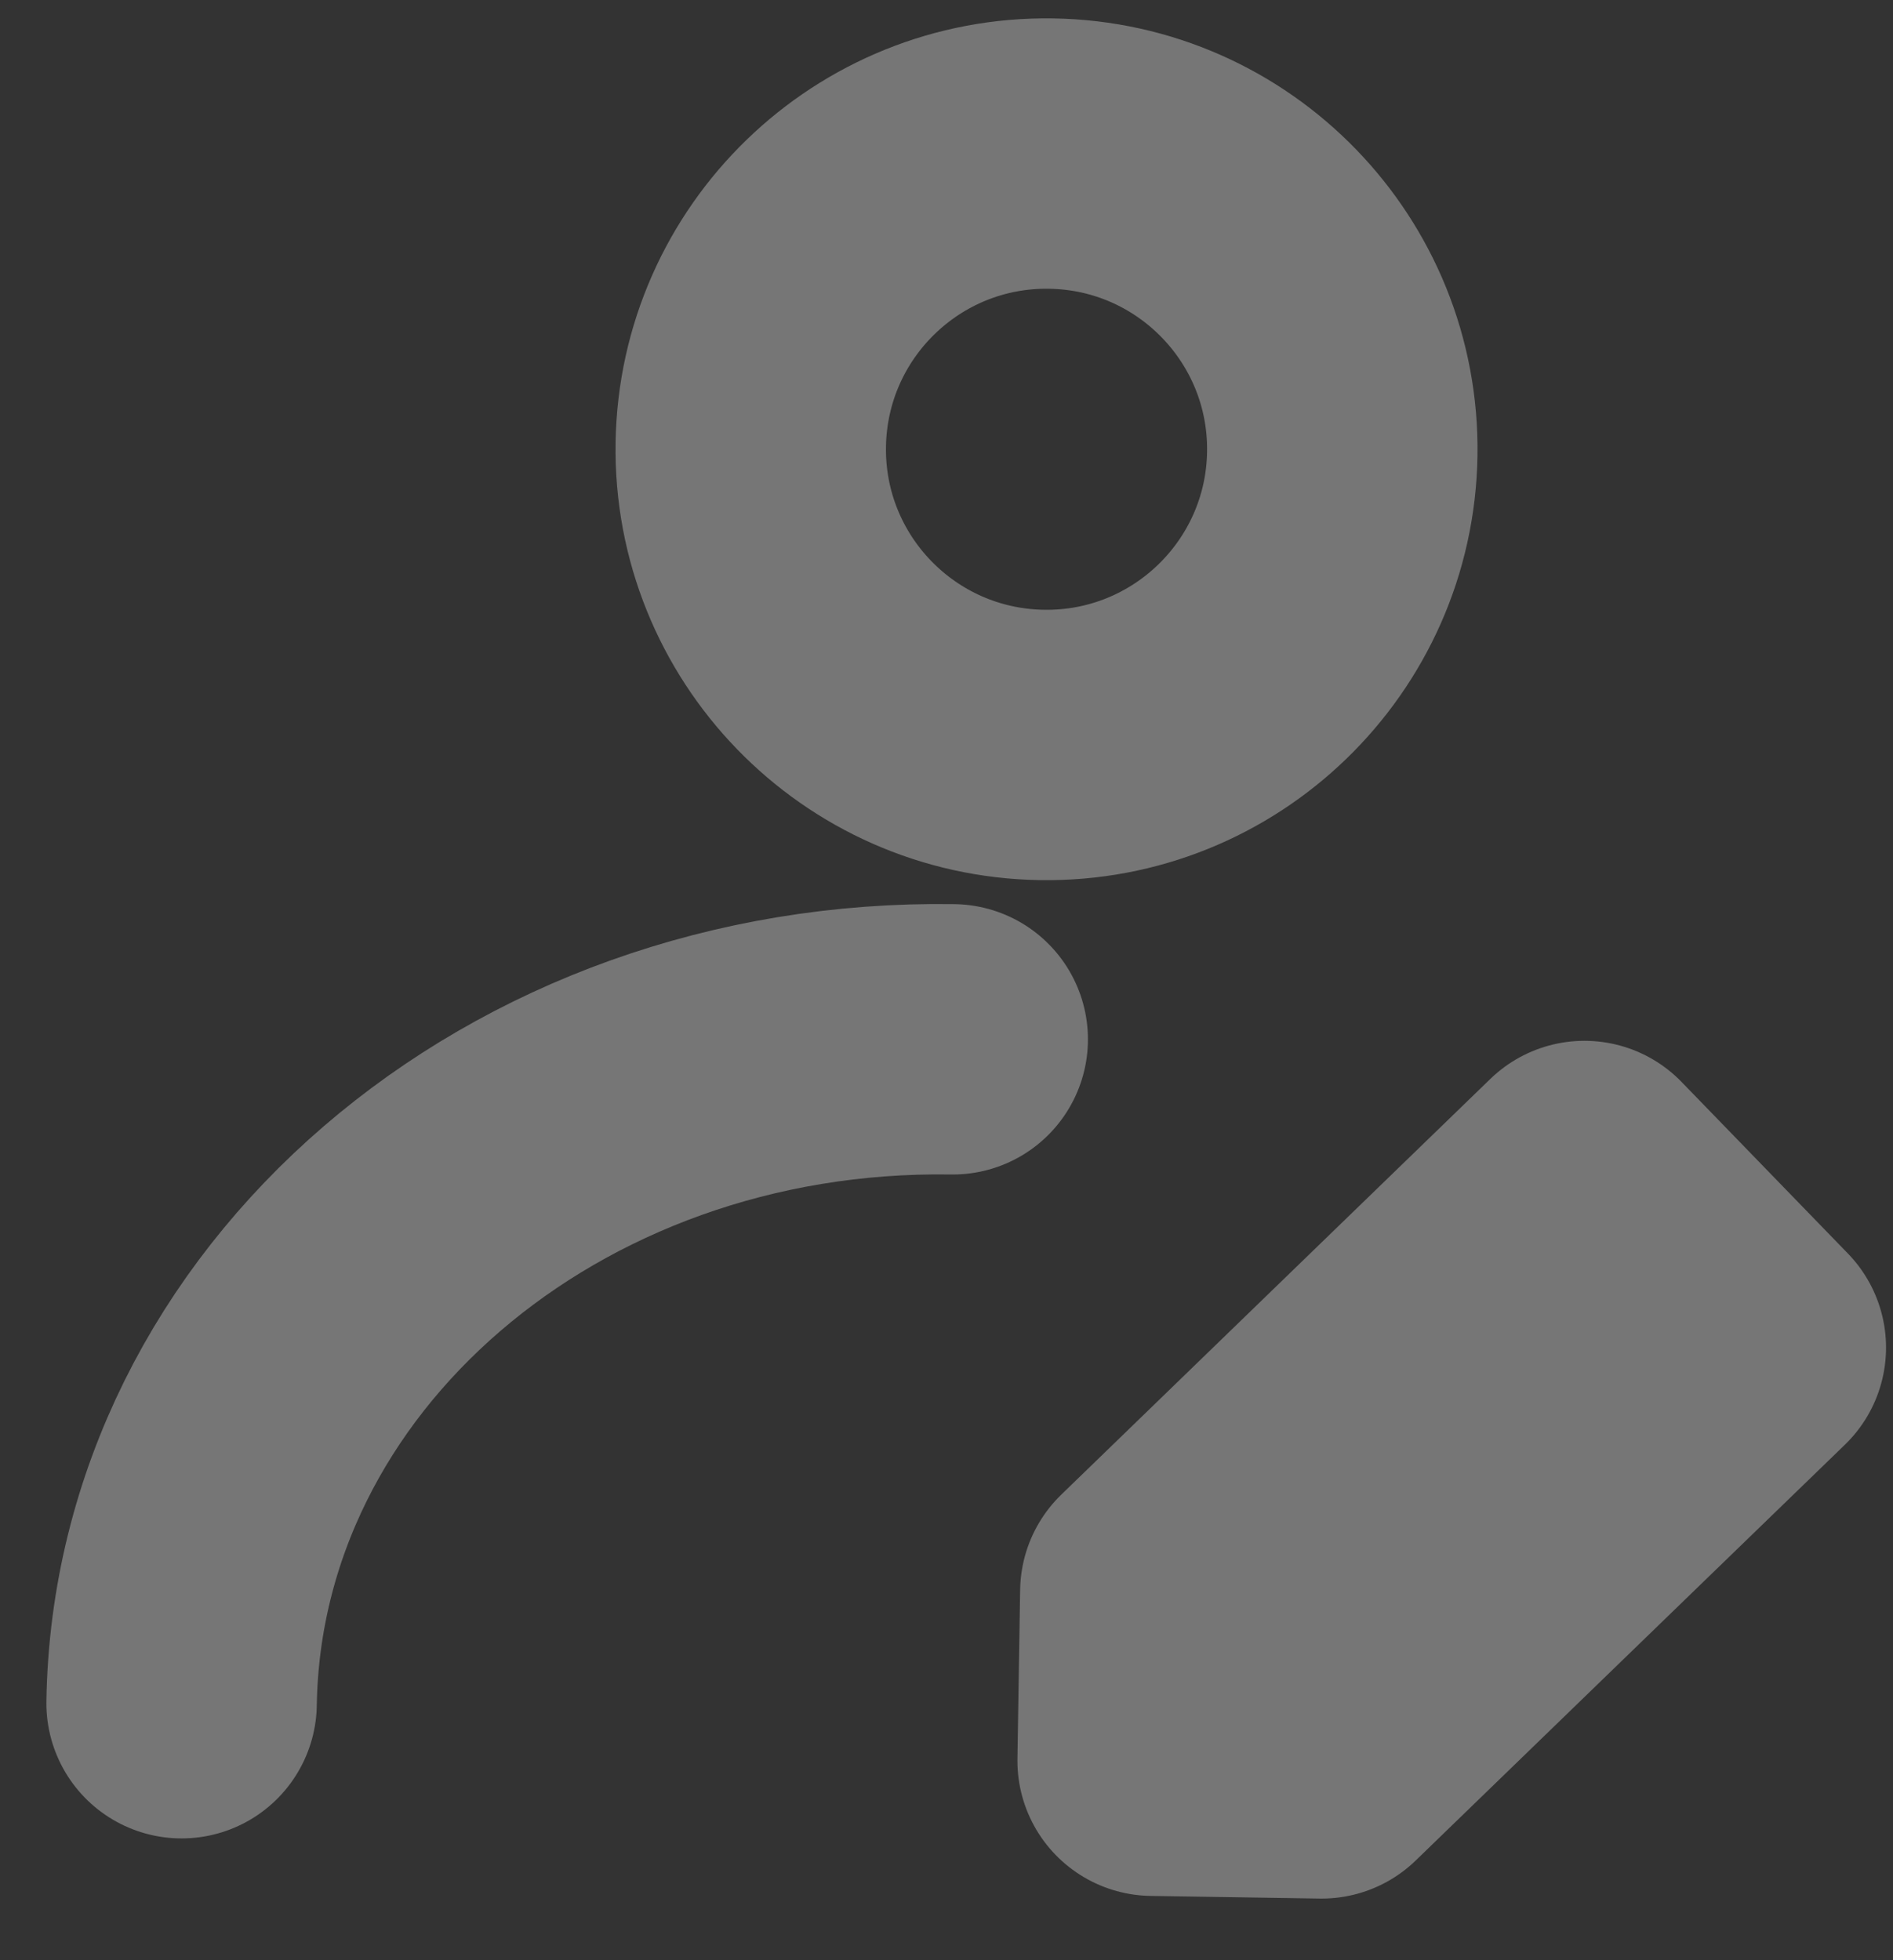 <svg width="28" height="29" viewBox="0 0 28 29" fill="none" xmlns="http://www.w3.org/2000/svg">
<rect x="0" y="0" width="28" height="29" fill="#333333" stroke="none"/>
<g id="Group">
<path id="Vector" d="M15.411 11.021C17.826 11.059 19.816 9.131 19.854 6.715C19.892 4.299 17.964 2.31 15.548 2.272C13.132 2.234 11.143 4.162 11.105 6.578C11.067 8.994 12.995 10.983 15.411 11.021Z" stroke="#F4F4F4" stroke-opacity="0.35" stroke-width="4" stroke-linecap="round" stroke-linejoin="round"/>
<path id="Vector_2" d="M2.686 25.198C2.773 19.675 7.88 15.278 14.092 15.376M19.549 26.088L25.897 19.937L23.436 17.398L17.089 23.549L17.049 26.049L19.549 26.088Z" stroke="#F4F4F4" stroke-opacity="0.35" stroke-width="4" stroke-linecap="round" stroke-linejoin="round"/>
</g>
</svg>
